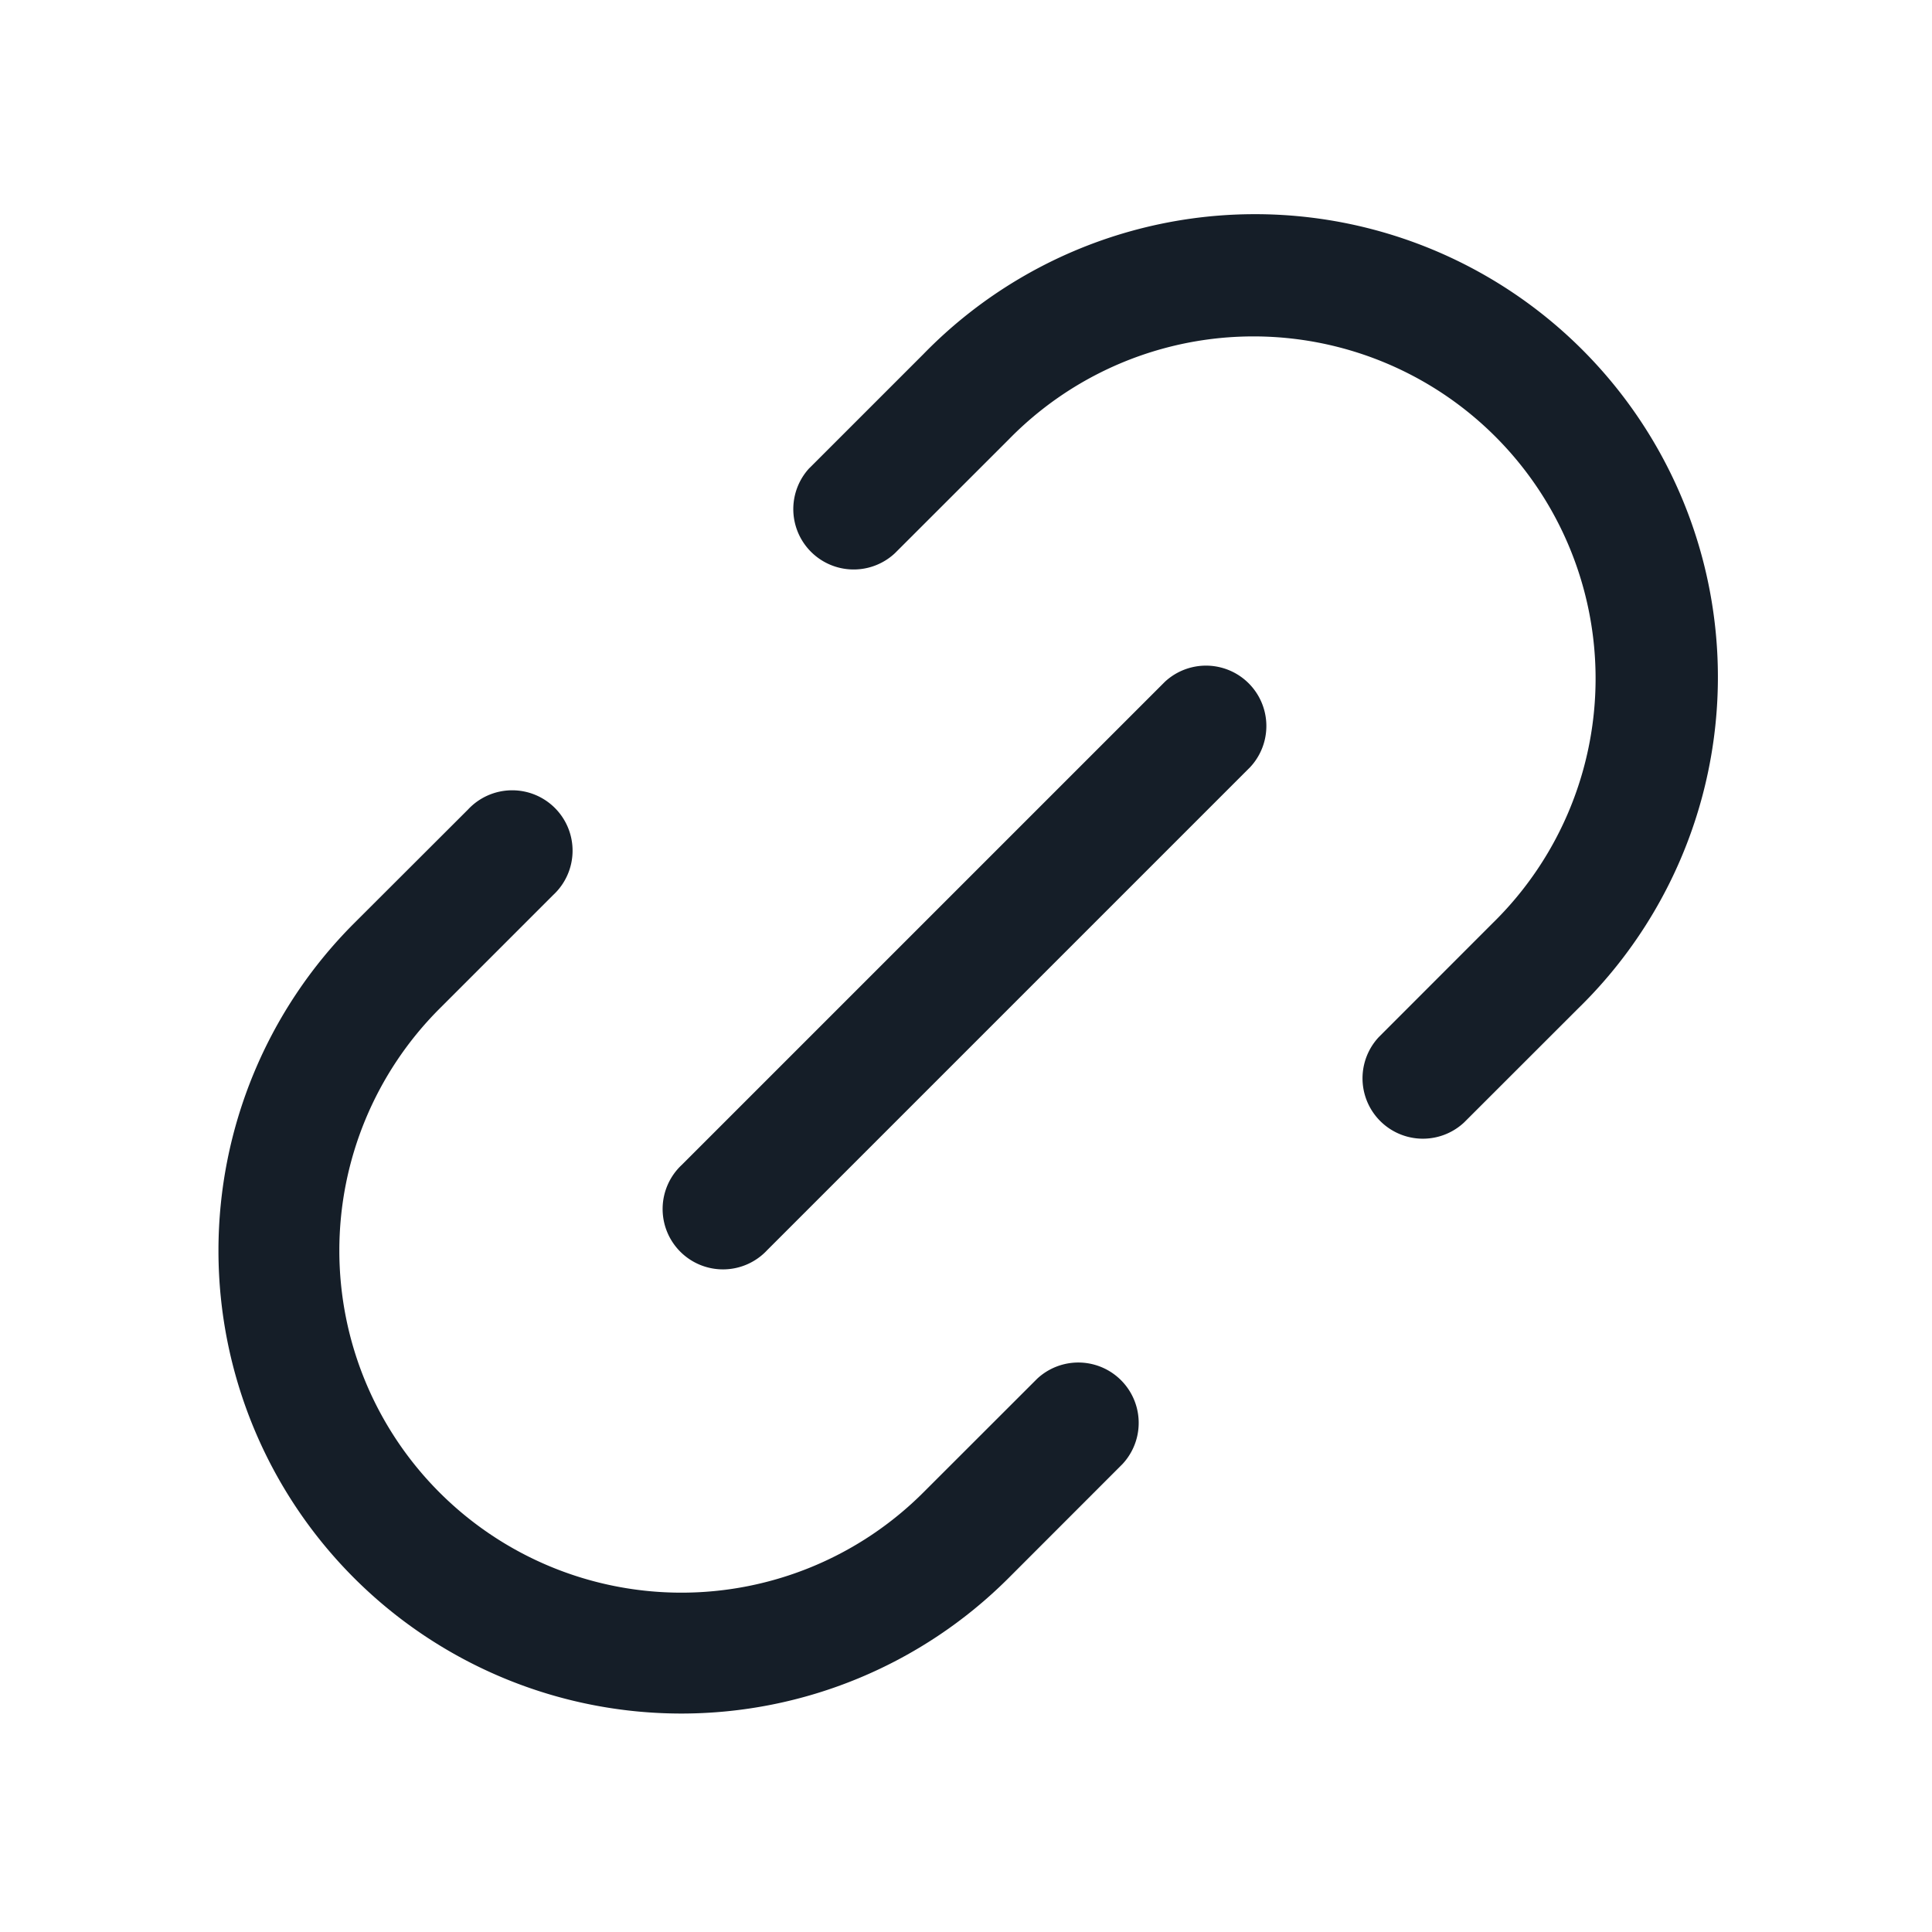 <svg viewBox="0 0 24 24" fill="none" xmlns="http://www.w3.org/2000/svg"><path fill-rule="evenodd" clip-rule="evenodd" d="M5.46 18.54a4.25 4.25 0 0 1 0-6.01l1.414-1.414a.75.75 0 1 0-1.06-1.06L4.398 11.47a5.75 5.75 0 1 0 8.132 8.132l1.414-1.415a.75.75 0 0 0-1.06-1.06L11.47 18.54a4.25 4.25 0 0 1-6.01 0Zm4.596-12.727a.75.75 0 0 0 1.06 1.06l1.415-1.414a4.25 4.25 0 1 1 6.01 6.01l-1.414 1.415a.75.75 0 0 0 1.06 1.06l1.415-1.414A5.75 5.75 0 1 0 11.47 4.4l-1.414 1.414ZM8.47 14.47a.75.75 0 1 0 1.06 1.06l6-6a.75.75 0 0 0-1.06-1.06l-6 6Z" fill="#151E28"/></svg>